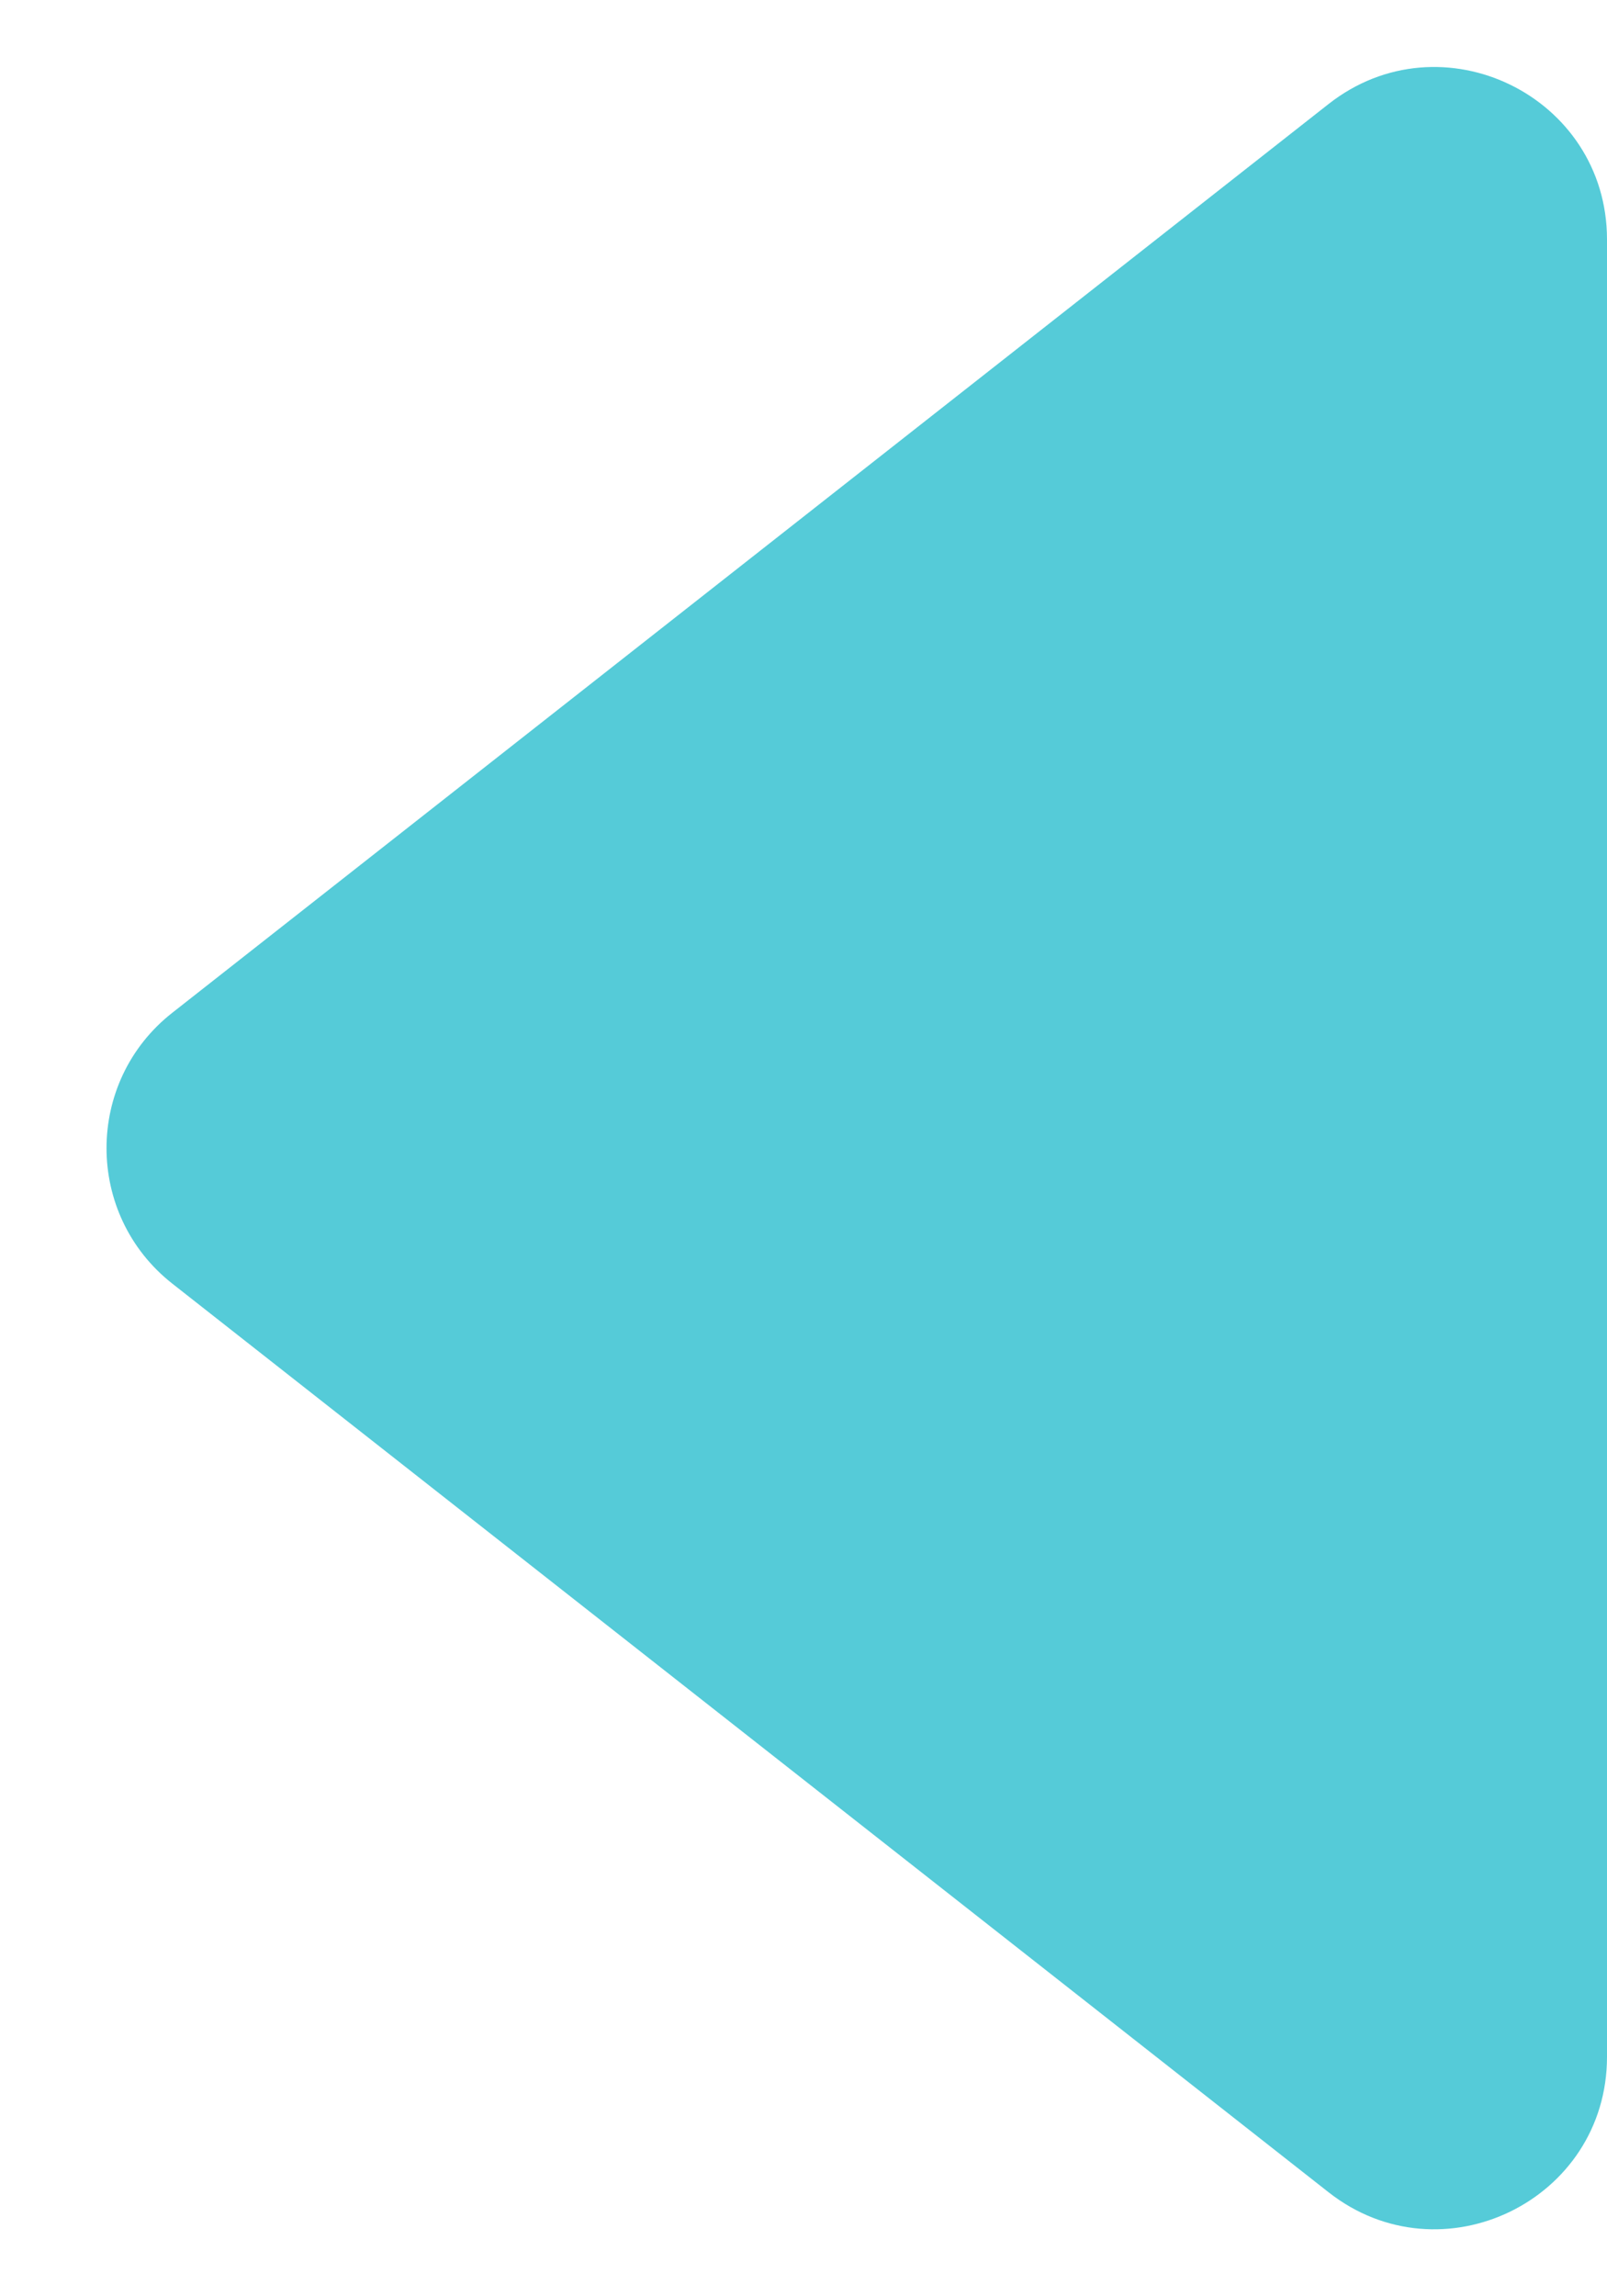 <svg width="14" height="20" viewBox="0 0 14 20" fill="none" xmlns="http://www.w3.org/2000/svg">
<path d="M1.501 11.18C0.737 10.579 0.737 9.421 1.501 8.821L11.573 0.907C12.557 0.133 14 0.835 14 2.086V17.914C14 19.166 12.557 19.867 11.573 19.093L1.501 11.18Z" fill="#55CBD8"/>
</svg>
